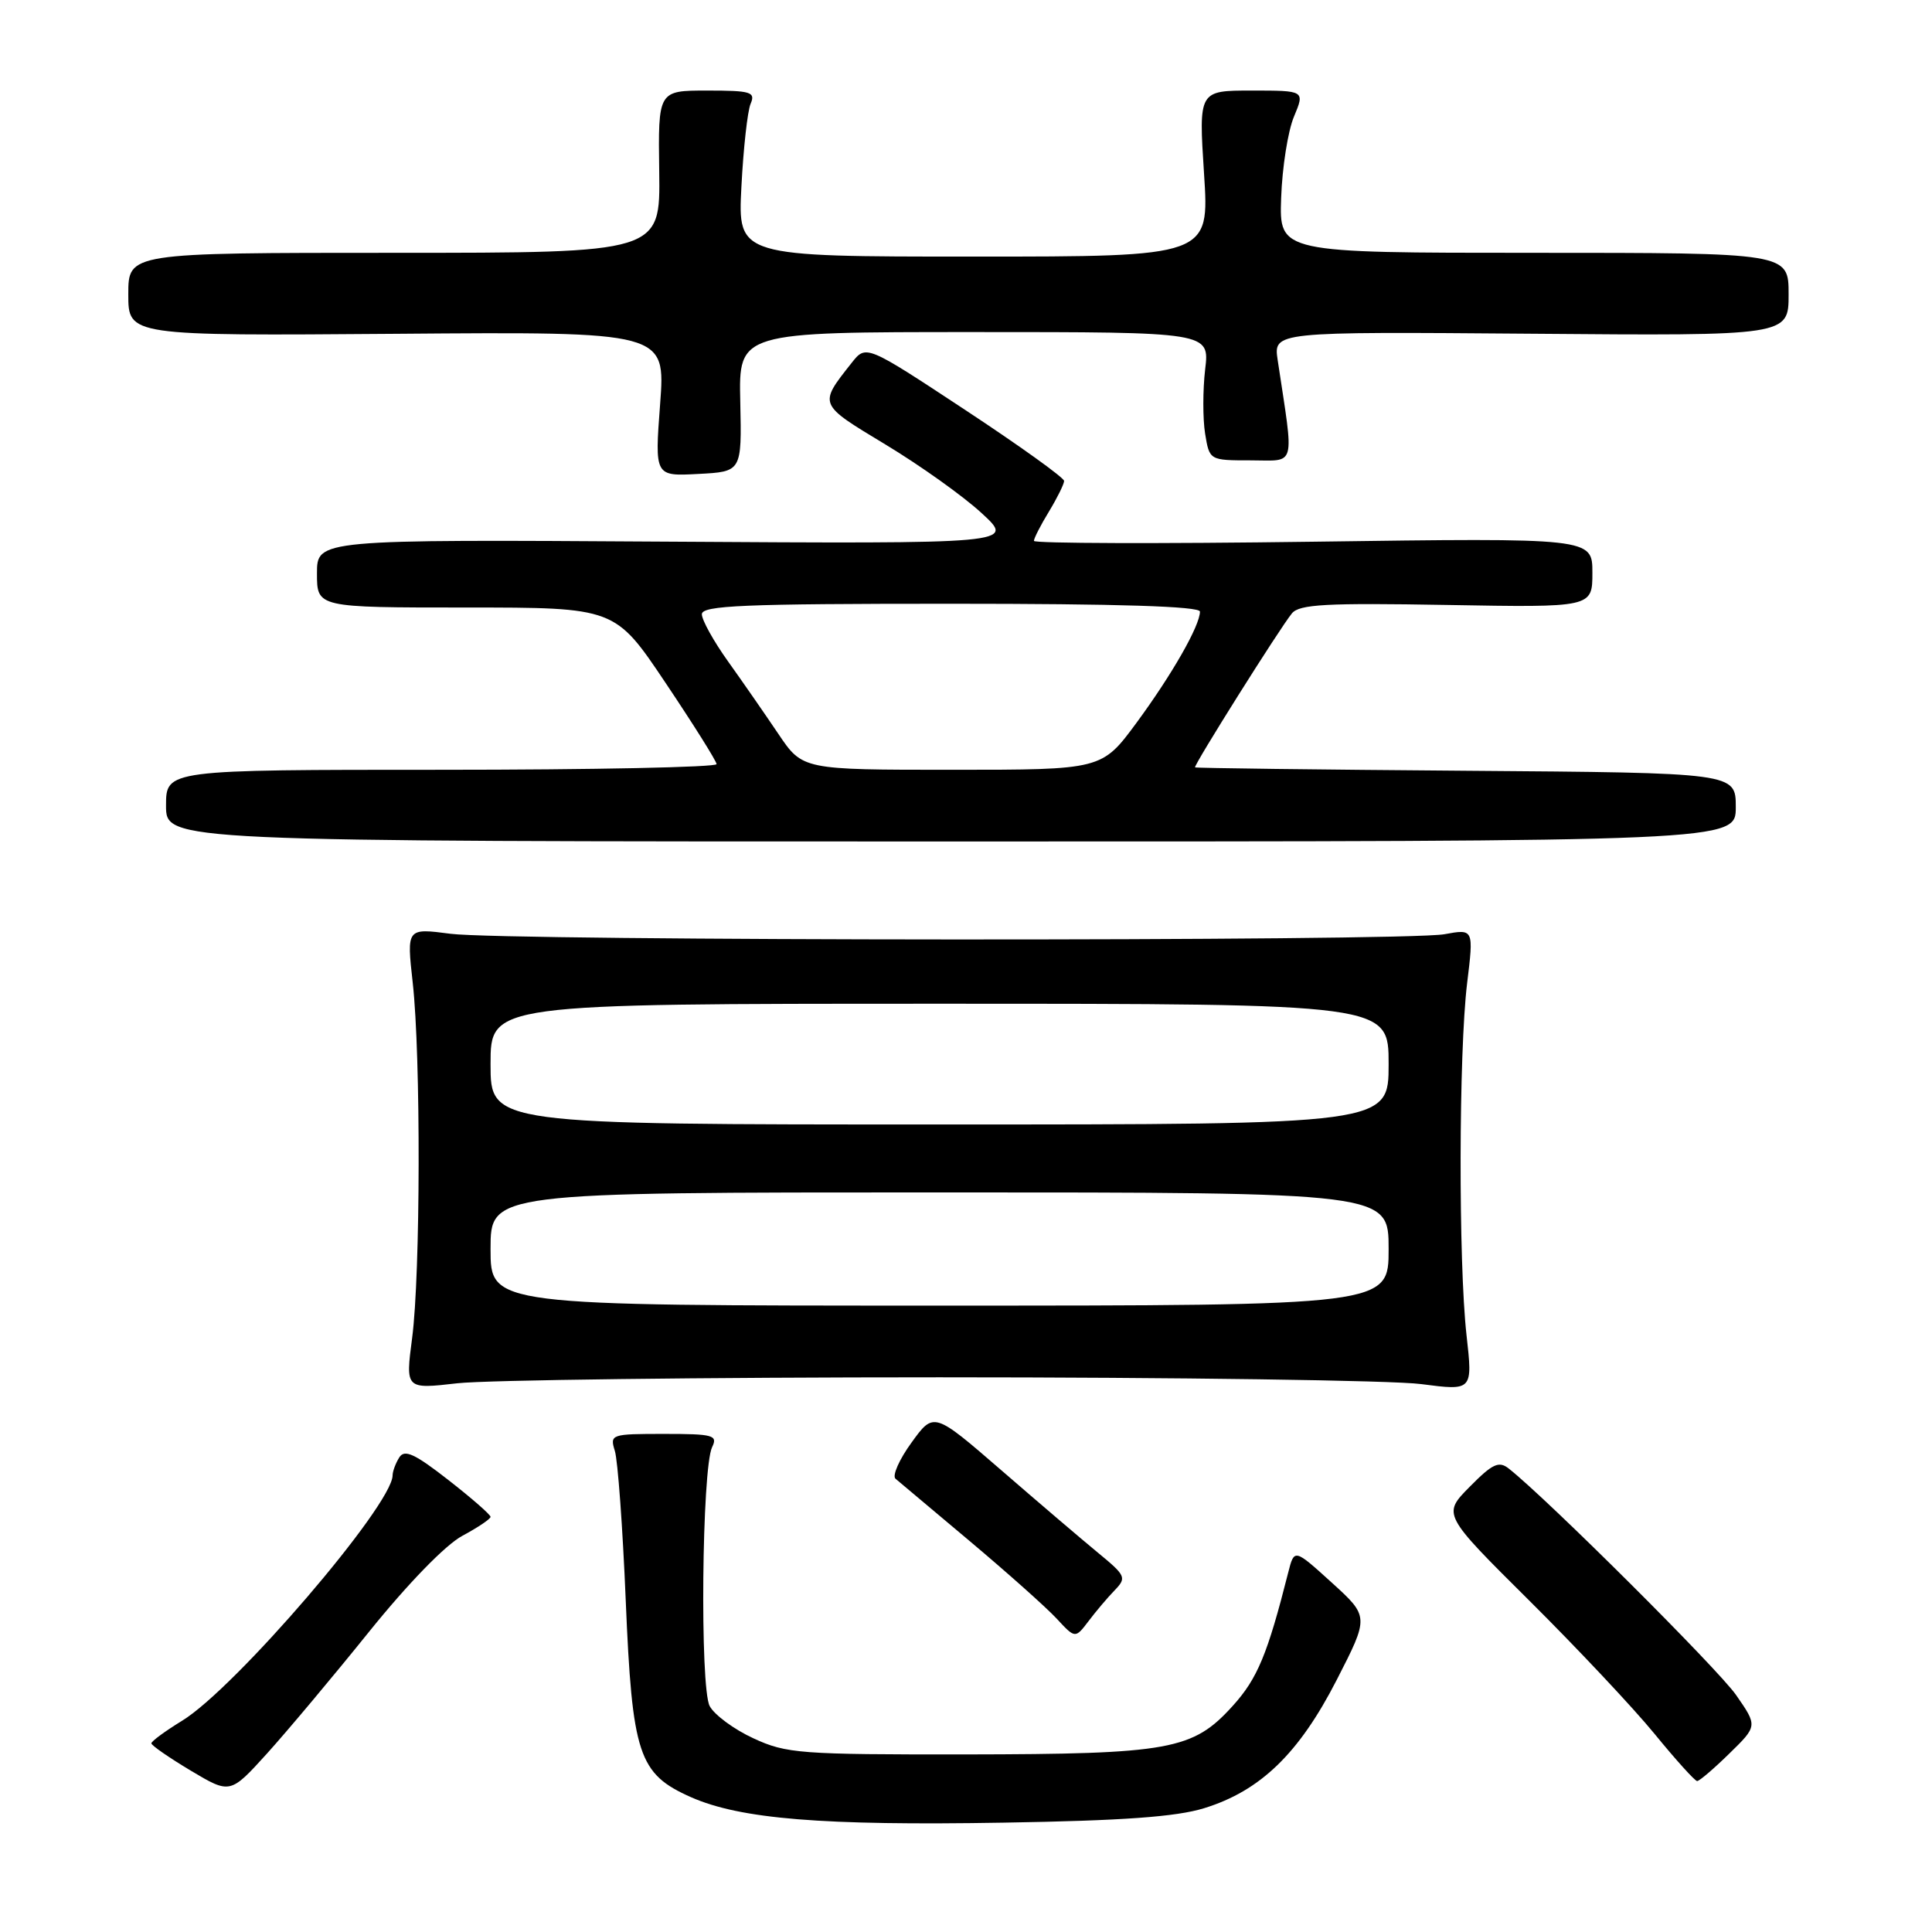 <?xml version="1.0" encoding="UTF-8" standalone="no"?>
<!DOCTYPE svg PUBLIC "-//W3C//DTD SVG 1.1//EN" "http://www.w3.org/Graphics/SVG/1.1/DTD/svg11.dtd" >
<svg xmlns="http://www.w3.org/2000/svg" xmlns:xlink="http://www.w3.org/1999/xlink" version="1.1" viewBox="0 0 256 256">
 <g >
 <path fill="currentColor"
d=" M 159.54 239.60 C 167.01 237.30 172.13 232.34 177.12 222.60 C 181.42 214.21 181.42 214.21 176.46 209.70 C 171.50 205.20 171.50 205.20 170.70 208.35 C 167.95 219.21 166.62 222.42 163.35 226.03 C 158.07 231.88 155.04 232.43 128.00 232.47 C 106.02 232.49 104.20 232.36 99.84 230.34 C 97.27 229.16 94.66 227.23 94.04 226.07 C 92.72 223.61 93.00 194.56 94.36 191.75 C 95.13 190.17 94.53 190.00 87.99 190.00 C 80.96 190.00 80.79 190.06 81.47 192.25 C 81.86 193.49 82.51 202.38 82.91 212.00 C 83.77 232.54 84.60 235.05 91.57 238.14 C 98.12 241.03 108.97 241.92 133.00 241.51 C 148.75 241.25 155.85 240.74 159.54 239.60 Z  M 48.90 216.22 C 54.05 209.83 59.04 204.69 61.27 203.50 C 63.32 202.40 65.00 201.27 65.00 200.99 C 65.00 200.70 62.48 198.50 59.40 196.10 C 54.96 192.63 53.61 192.01 52.91 193.11 C 52.43 193.87 52.02 194.96 52.02 195.51 C 51.96 199.48 31.17 223.70 24.14 228.00 C 21.89 229.38 20.06 230.72 20.06 231.00 C 20.06 231.28 22.41 232.90 25.28 234.62 C 30.50 237.73 30.50 237.73 35.39 232.34 C 38.07 229.37 44.16 222.11 48.90 216.22 Z  M 229.15 232.35 C 232.89 228.70 232.89 228.70 230.04 224.60 C 227.65 221.16 205.05 198.64 199.93 194.60 C 198.61 193.55 197.77 193.94 194.74 197.01 C 191.13 200.66 191.13 200.66 202.63 212.08 C 208.95 218.36 216.43 226.31 219.24 229.75 C 222.05 233.19 224.59 236.00 224.88 236.00 C 225.18 236.00 227.10 234.36 229.15 232.35 Z  M 147.69 210.73 C 149.31 209.05 149.19 208.79 145.47 205.73 C 143.31 203.95 137.54 199.03 132.64 194.78 C 123.73 187.07 123.73 187.07 120.78 191.15 C 119.15 193.39 118.20 195.55 118.66 195.94 C 119.12 196.33 123.55 200.05 128.50 204.21 C 133.45 208.37 138.62 212.98 139.99 214.45 C 142.47 217.13 142.47 217.13 144.23 214.82 C 145.19 213.54 146.75 211.70 147.69 210.73 Z  M 124.50 182.50 C 155.85 182.50 184.57 182.90 188.32 183.40 C 195.15 184.29 195.15 184.29 194.32 176.90 C 193.24 167.19 193.29 139.43 194.40 130.29 C 195.28 123.08 195.28 123.08 191.39 123.79 C 186.13 124.75 67.01 124.70 59.69 123.73 C 53.88 122.97 53.88 122.97 54.69 130.23 C 55.77 139.93 55.72 168.81 54.61 177.29 C 53.72 184.08 53.72 184.08 60.61 183.29 C 64.40 182.86 93.15 182.50 124.50 182.50 Z  M 230.00 106.95 C 230.00 102.40 230.00 102.40 194.26 102.13 C 174.61 101.98 158.45 101.78 158.35 101.68 C 158.13 101.44 169.64 83.14 171.19 81.27 C 172.18 80.07 175.76 79.88 191.70 80.16 C 211.00 80.50 211.00 80.50 211.00 75.89 C 211.00 71.27 211.00 71.27 174.00 71.78 C 153.65 72.06 137.00 72.01 137.00 71.67 C 137.00 71.33 137.90 69.57 139.00 67.77 C 140.09 65.97 140.99 64.15 141.00 63.73 C 141.00 63.30 135.10 59.07 127.88 54.31 C 114.76 45.66 114.76 45.66 112.85 48.08 C 108.45 53.66 108.37 53.49 117.33 58.90 C 121.92 61.67 127.66 65.76 130.08 68.00 C 134.50 72.06 134.50 72.06 88.25 71.77 C 42.00 71.48 42.00 71.48 42.00 75.99 C 42.00 80.50 42.00 80.50 61.75 80.50 C 81.50 80.50 81.50 80.50 88.20 90.50 C 91.89 96.00 94.93 100.84 94.95 101.25 C 94.98 101.66 78.58 102.00 58.50 102.00 C 22.00 102.00 22.00 102.00 22.00 106.75 C 22.00 111.50 22.00 111.50 126.00 111.50 C 230.00 111.50 230.00 111.50 230.00 106.95 Z  M 98.09 53.25 C 97.88 44.00 97.88 44.00 129.08 44.00 C 160.28 44.00 160.28 44.00 159.69 48.94 C 159.37 51.66 159.37 55.49 159.68 57.44 C 160.26 61.00 160.26 61.00 165.74 61.00 C 171.83 61.00 171.49 62.26 169.30 47.72 C 168.74 43.95 168.74 43.95 202.87 44.22 C 237.00 44.50 237.00 44.50 237.00 39.00 C 237.00 33.50 237.00 33.50 203.25 33.50 C 169.50 33.50 169.50 33.50 169.76 26.20 C 169.90 22.18 170.66 17.34 171.46 15.45 C 172.90 12.00 172.90 12.00 165.86 12.00 C 158.83 12.00 158.83 12.00 159.54 23.00 C 160.26 34.00 160.26 34.00 129.01 34.00 C 97.76 34.00 97.76 34.00 98.24 24.75 C 98.50 19.66 99.05 14.71 99.46 13.75 C 100.13 12.19 99.52 12.00 93.71 12.00 C 87.20 12.00 87.20 12.00 87.35 22.75 C 87.50 33.50 87.50 33.50 52.25 33.50 C 17.00 33.50 17.00 33.50 17.00 39.00 C 17.00 44.50 17.00 44.50 52.59 44.23 C 88.19 43.95 88.19 43.95 87.47 53.53 C 86.75 63.11 86.75 63.11 92.52 62.80 C 98.29 62.50 98.29 62.50 98.09 53.25 Z  M 65.00 165.50 C 65.00 158.00 65.00 158.00 124.50 158.00 C 184.00 158.00 184.00 158.00 184.00 165.50 C 184.00 173.00 184.00 173.00 124.50 173.00 C 65.00 173.00 65.00 173.00 65.00 165.50 Z  M 65.00 141.00 C 65.00 133.00 65.00 133.00 124.50 133.00 C 184.00 133.00 184.00 133.00 184.00 141.00 C 184.00 149.00 184.00 149.00 124.50 149.00 C 65.00 149.00 65.00 149.00 65.00 141.00 Z  M 103.14 97.25 C 101.38 94.64 98.38 90.31 96.47 87.64 C 94.56 84.97 93.00 82.16 93.00 81.39 C 93.00 80.23 98.48 80.00 126.00 80.00 C 148.18 80.00 159.00 80.34 159.00 81.04 C 159.00 82.90 155.31 89.36 150.61 95.75 C 146.00 102.00 146.00 102.00 126.17 102.00 C 106.34 102.00 106.34 102.00 103.14 97.25 Z "/>
</g>
</svg>